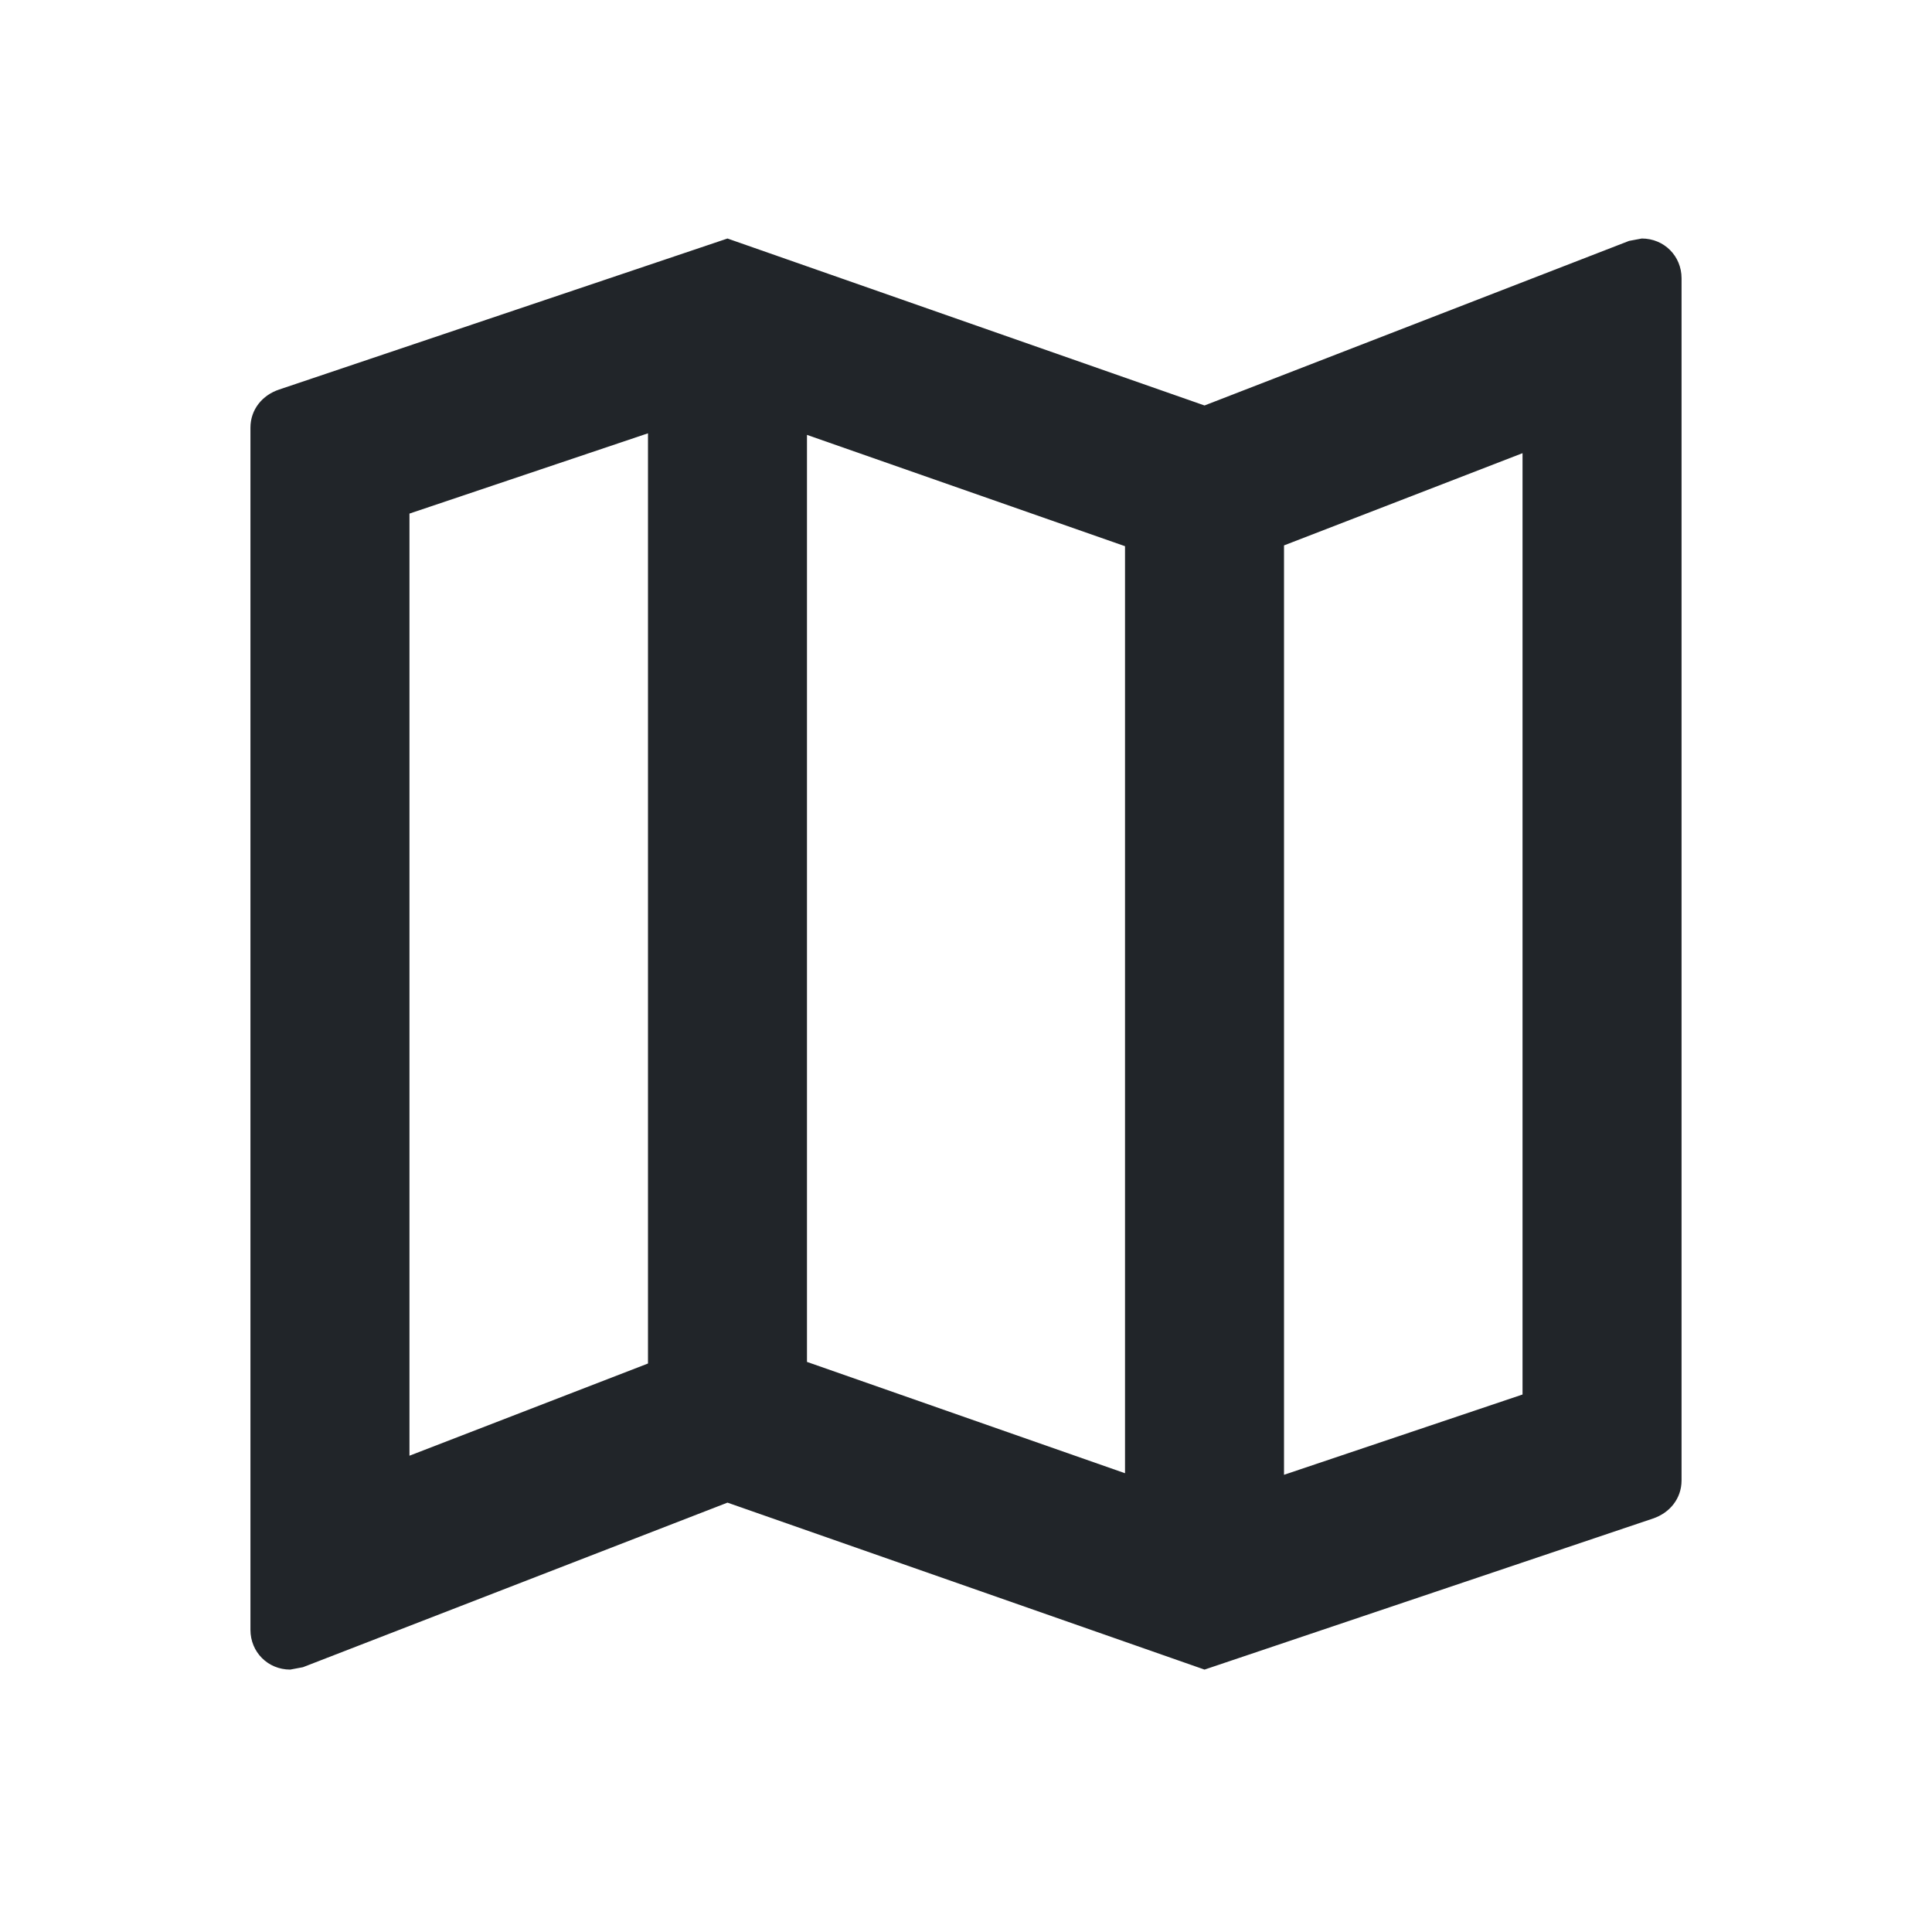 <svg width="81" height="80" viewBox="0 0 81 80" fill="none" xmlns="http://www.w3.org/2000/svg">
<g clip-path="url(#clip0_549_1766)">
<path d="M68.833 10L68.3 10.1L50.5 17L30.5 10L11.7 16.333C11 16.567 10.5 17.167 10.5 17.933V68.333C10.5 69.267 11.233 70 12.167 70L12.7 69.9L30.5 63L50.5 70L69.3 63.667C70 63.433 70.5 62.833 70.5 62.067V11.667C70.5 10.733 69.767 10 68.833 10ZM33.833 18.233L47.167 22.9V61.767L33.833 57.1V18.233ZM17.167 21.533L27.167 18.167V57.167L17.167 61.033V21.533ZM63.833 58.467L53.833 61.833V22.867L63.833 19V58.467Z" fill="#212529"/>
</g>
<defs>
<clipPath id="clip0_549_1766">
<rect width="80" height="80" fill="white" transform="translate(0.5)"/>
</clipPath>
</defs>
</svg>
